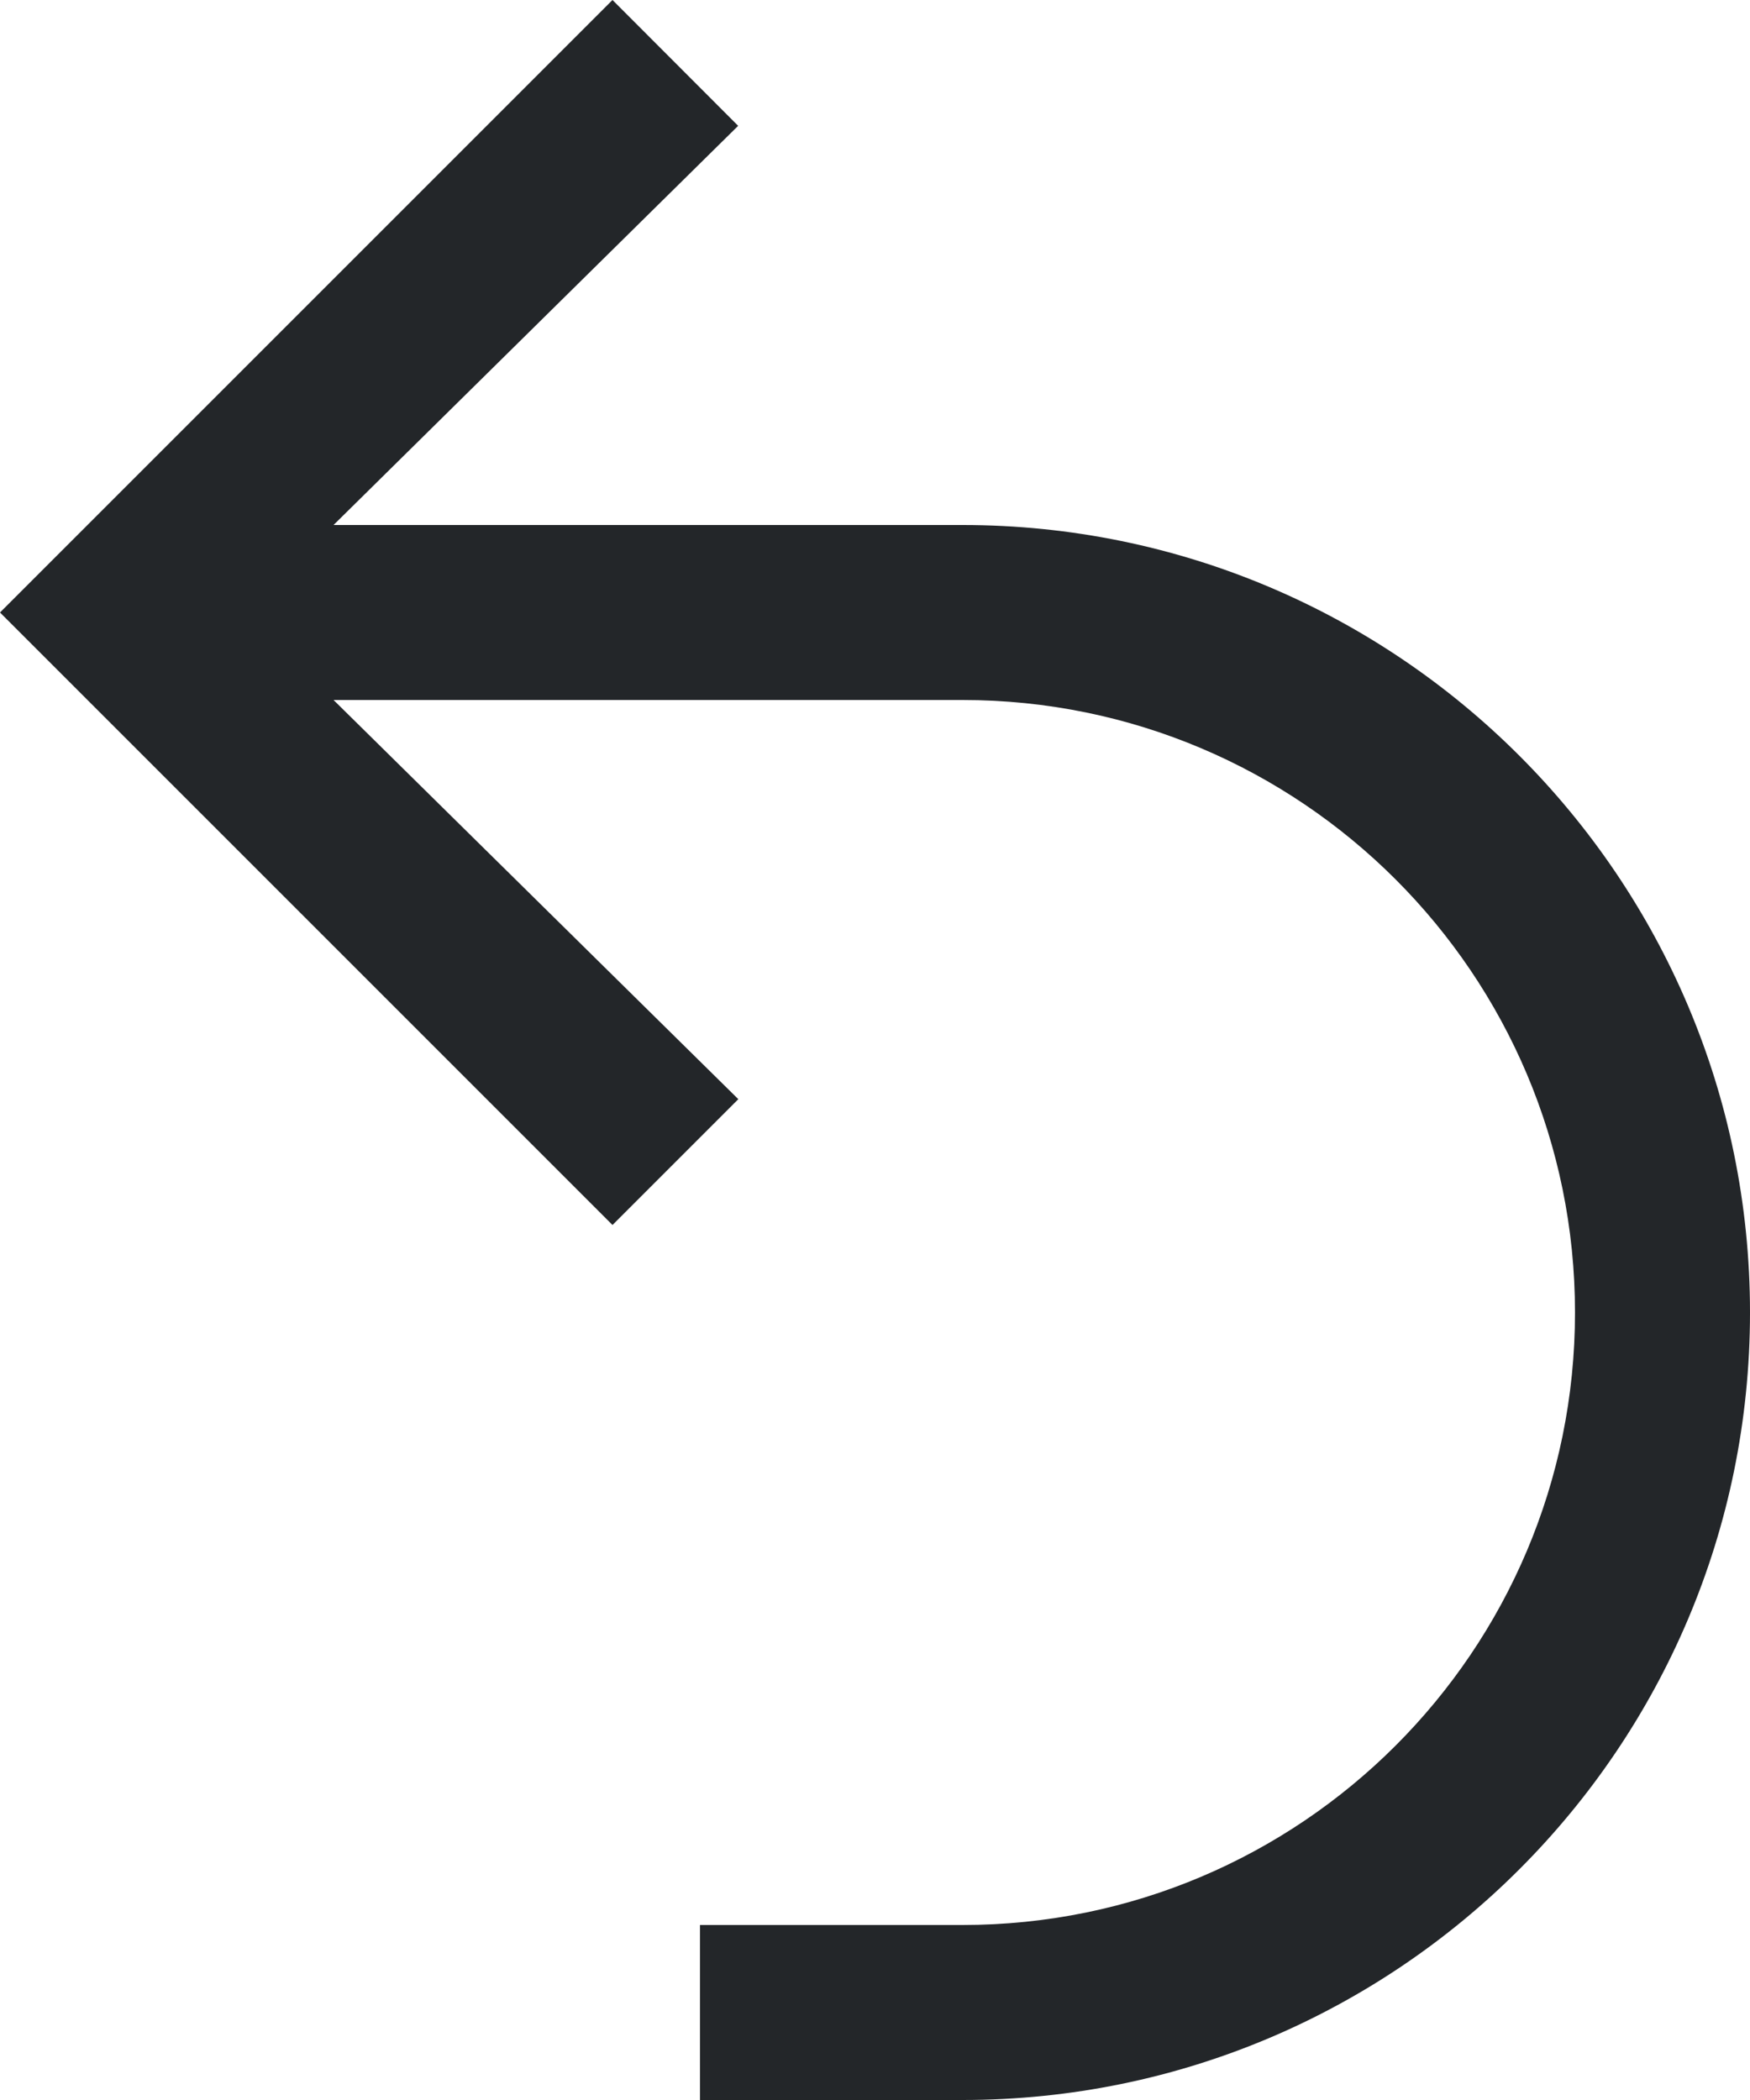 <?xml version="1.0" encoding="UTF-8" standalone="no"?>
<!-- Created with Inkscape (http://www.inkscape.org/) -->

<svg
   version="1.1"
   id="svg845"
   xml:space="preserve"
   width="10"
   height="12"
   xmlns:inkscape="http://www.inkscape.org/namespaces/inkscape"
   xmlns:sodipodi="http://sodipodi.sourceforge.net/DTD/sodipodi-0.dtd"
   xmlns="http://www.w3.org/2000/svg"
   xmlns:svg="http://www.w3.org/2000/svg"><defs
     id="defs849" /><sodipodi:namedview
     id="namedview847"
     pagecolor="#ffffff"
     bordercolor="#000000"
     borderopacity="0.25"
     inkscape:showpageshadow="2"
     inkscape:pageopacity="0.0"
     inkscape:pagecheckerboard="0"
     inkscape:deskcolor="#d1d1d1" /><inkscape:clipboard
     style="font-variation-settings:normal;opacity:1;vector-effect:none;fill:currentColor;fill-opacity:1;stroke:none;stroke-width:1;stroke-linecap:butt;stroke-linejoin:miter;stroke-miterlimit:4;stroke-dasharray:none;stroke-dashoffset:0;stroke-opacity:1;-inkscape-stroke:none;stop-color:#000000;stop-opacity:1"
     min="3,2"
     max="13,14"
     geom-min="3,2"
     geom-max="13,14" /><g
     id="g851"
     transform="translate(-3,-2)"><path
       style="color:#232629;fill:currentColor;fill-opacity:1;stroke:none"
       d="M 6.5,2 3.219,5.281 3,5.5 3.219,5.719 6.5,9 7.219,8.281 4.906,6 H 6 7.188 8 8.5 C 10.433,6 12,7.567 12,9.5 12,11.433 10.433,13 8.5,13 H 8 7 v 1 H 8 8.5 C 10.985,14 13,11.985 13,9.5 13,7.015 10.985,5 8.5,5 H 8 7.188 6 4.906 l 2.312,-2.281 z"
       class="ColorScheme-Text"
       id="path4" /></g></svg>
